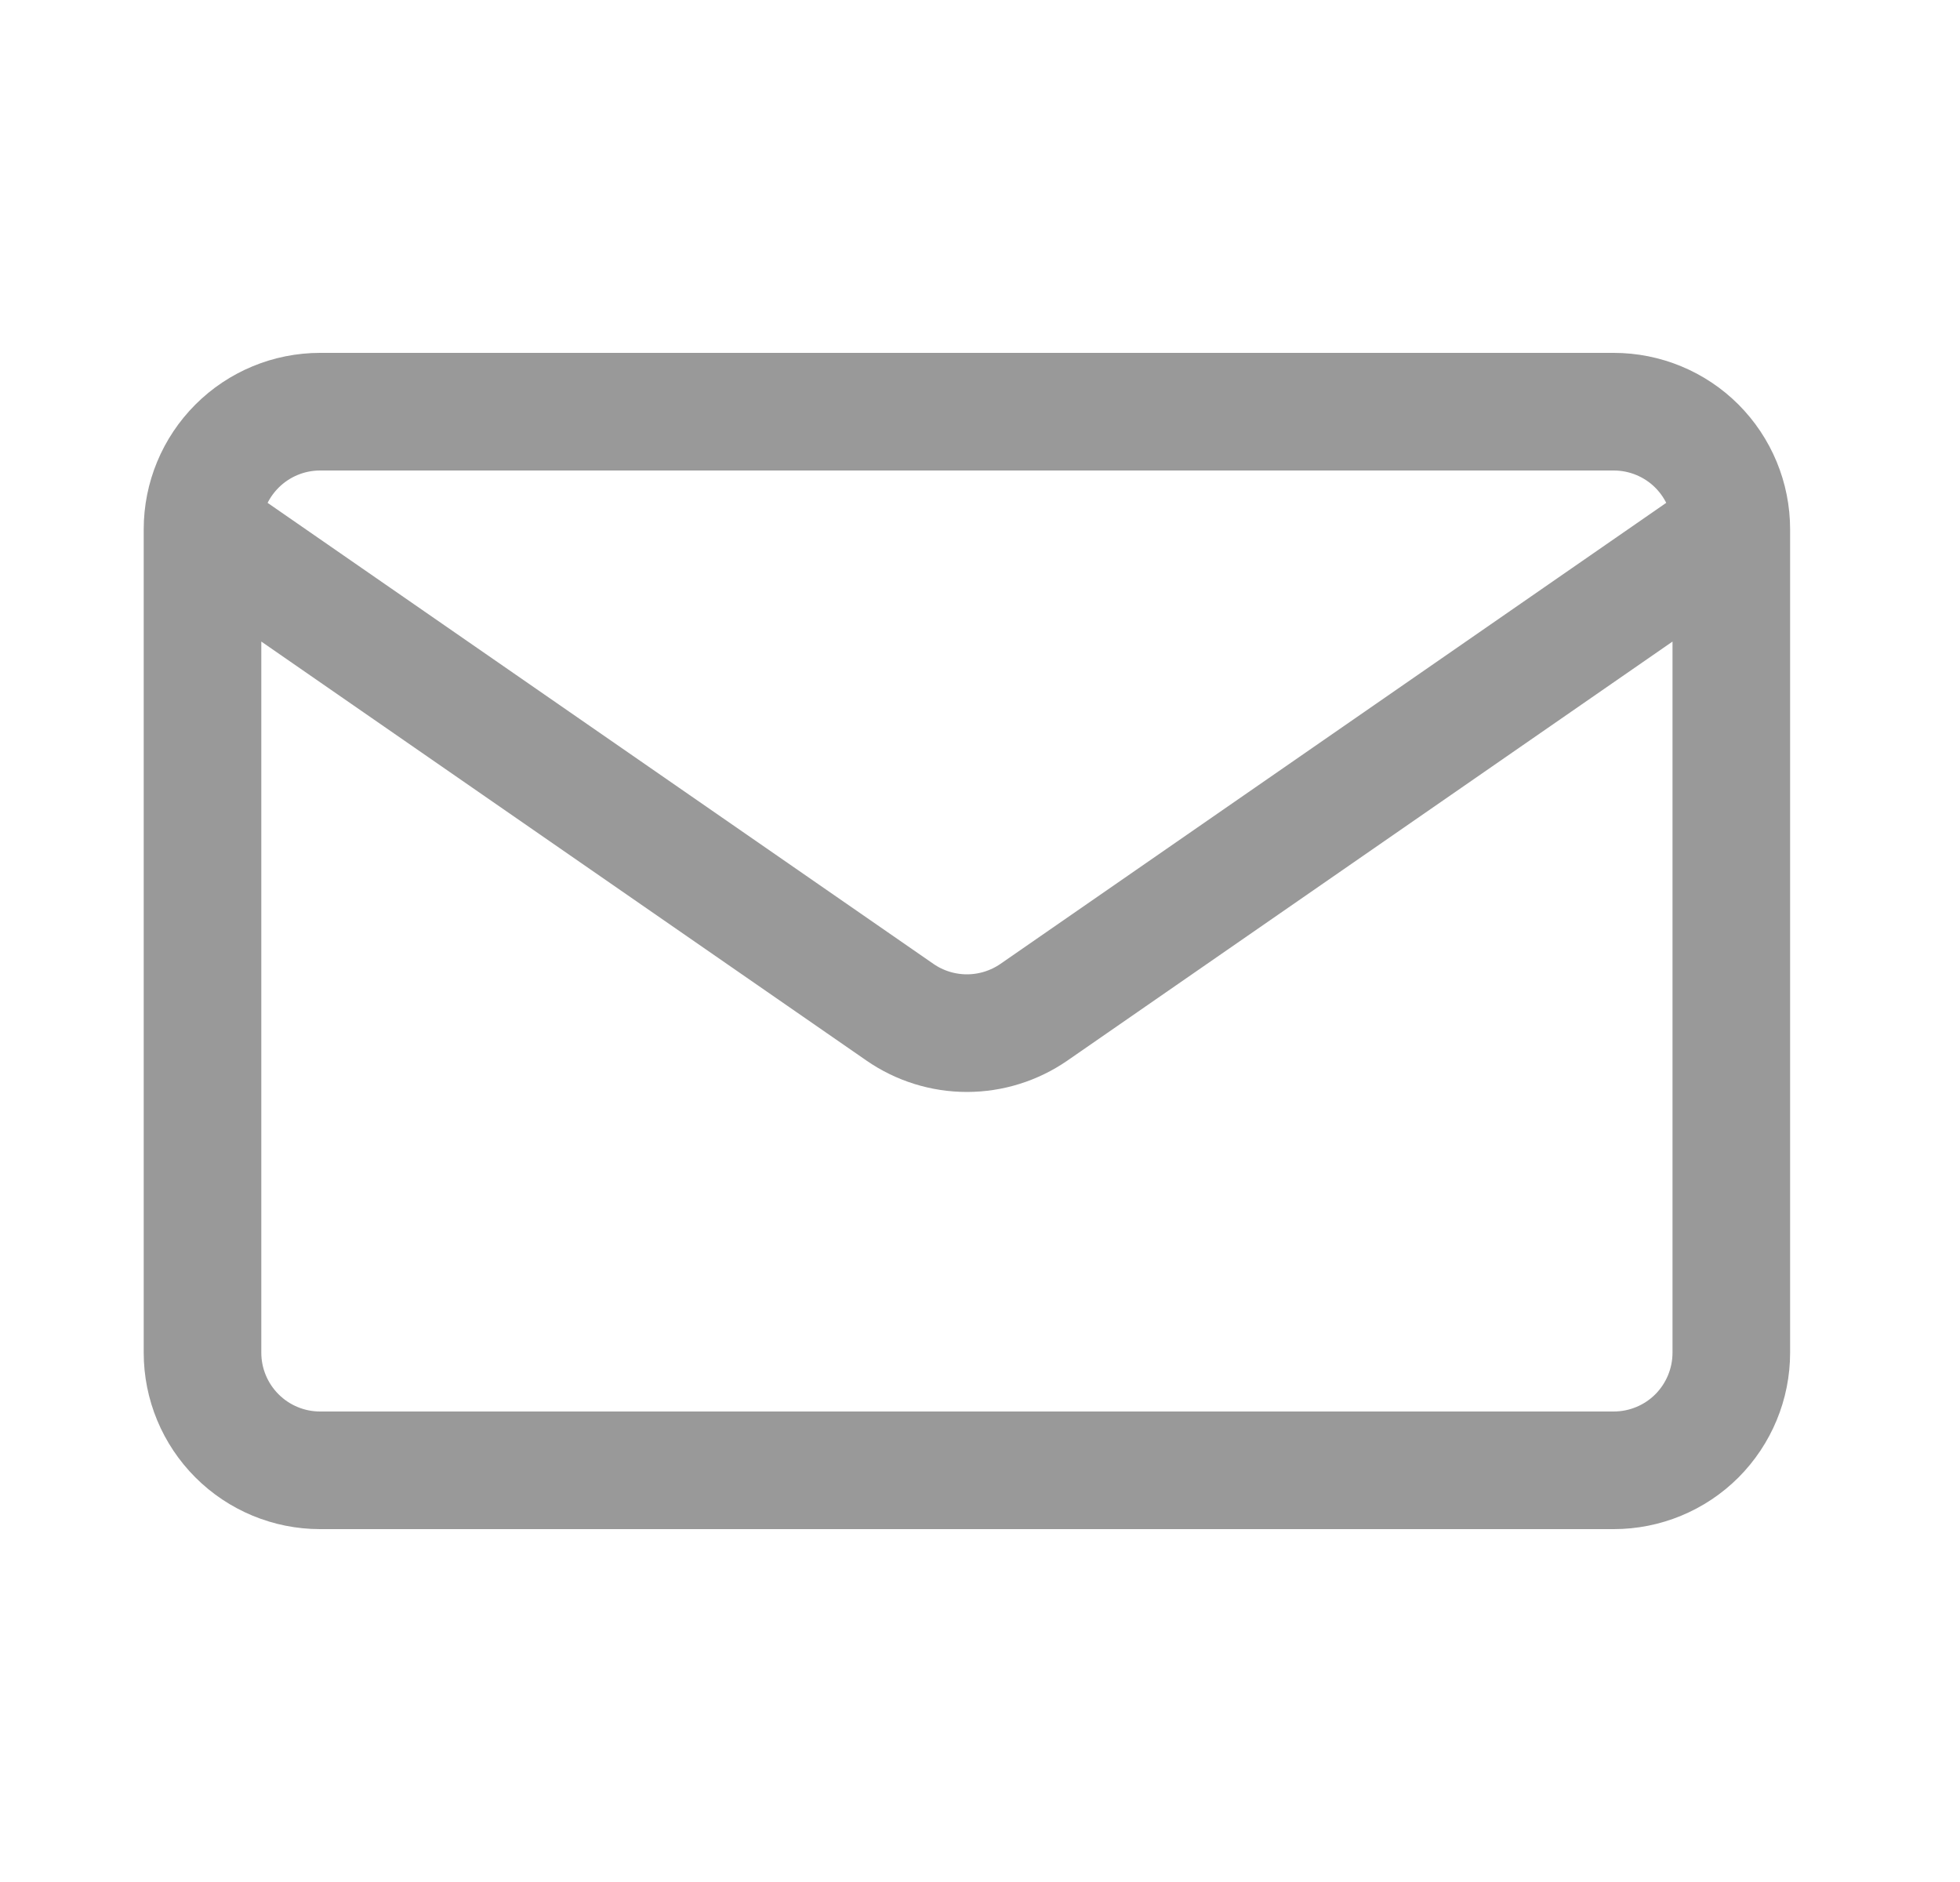 <svg xmlns="http://www.w3.org/2000/svg" width="25" height="24" viewBox="0 0 25 24" fill="none">
  <g opacity="0.4">
    <path d="M22.083 6.75V17.25C22.083 17.648 21.925 18.029 21.644 18.311C21.363 18.592 20.981 18.75 20.583 18.75H4.083C3.685 18.75 3.304 18.592 3.023 18.311C2.741 18.029 2.583 17.648 2.583 17.25V6.75M22.083 6.75C22.083 6.352 21.925 5.971 21.644 5.689C21.363 5.408 20.981 5.25 20.583 5.25H4.083C3.685 5.25 3.304 5.408 3.023 5.689C2.741 5.971 2.583 6.352 2.583 6.75M22.083 6.75L13.187 12.909C12.936 13.082 12.638 13.175 12.333 13.175C12.028 13.175 11.73 13.082 11.48 12.909L2.583 6.75" stroke="black" stroke-width="1.5" stroke-linecap="round" stroke-linejoin="round"/>
  </g>
</svg>
